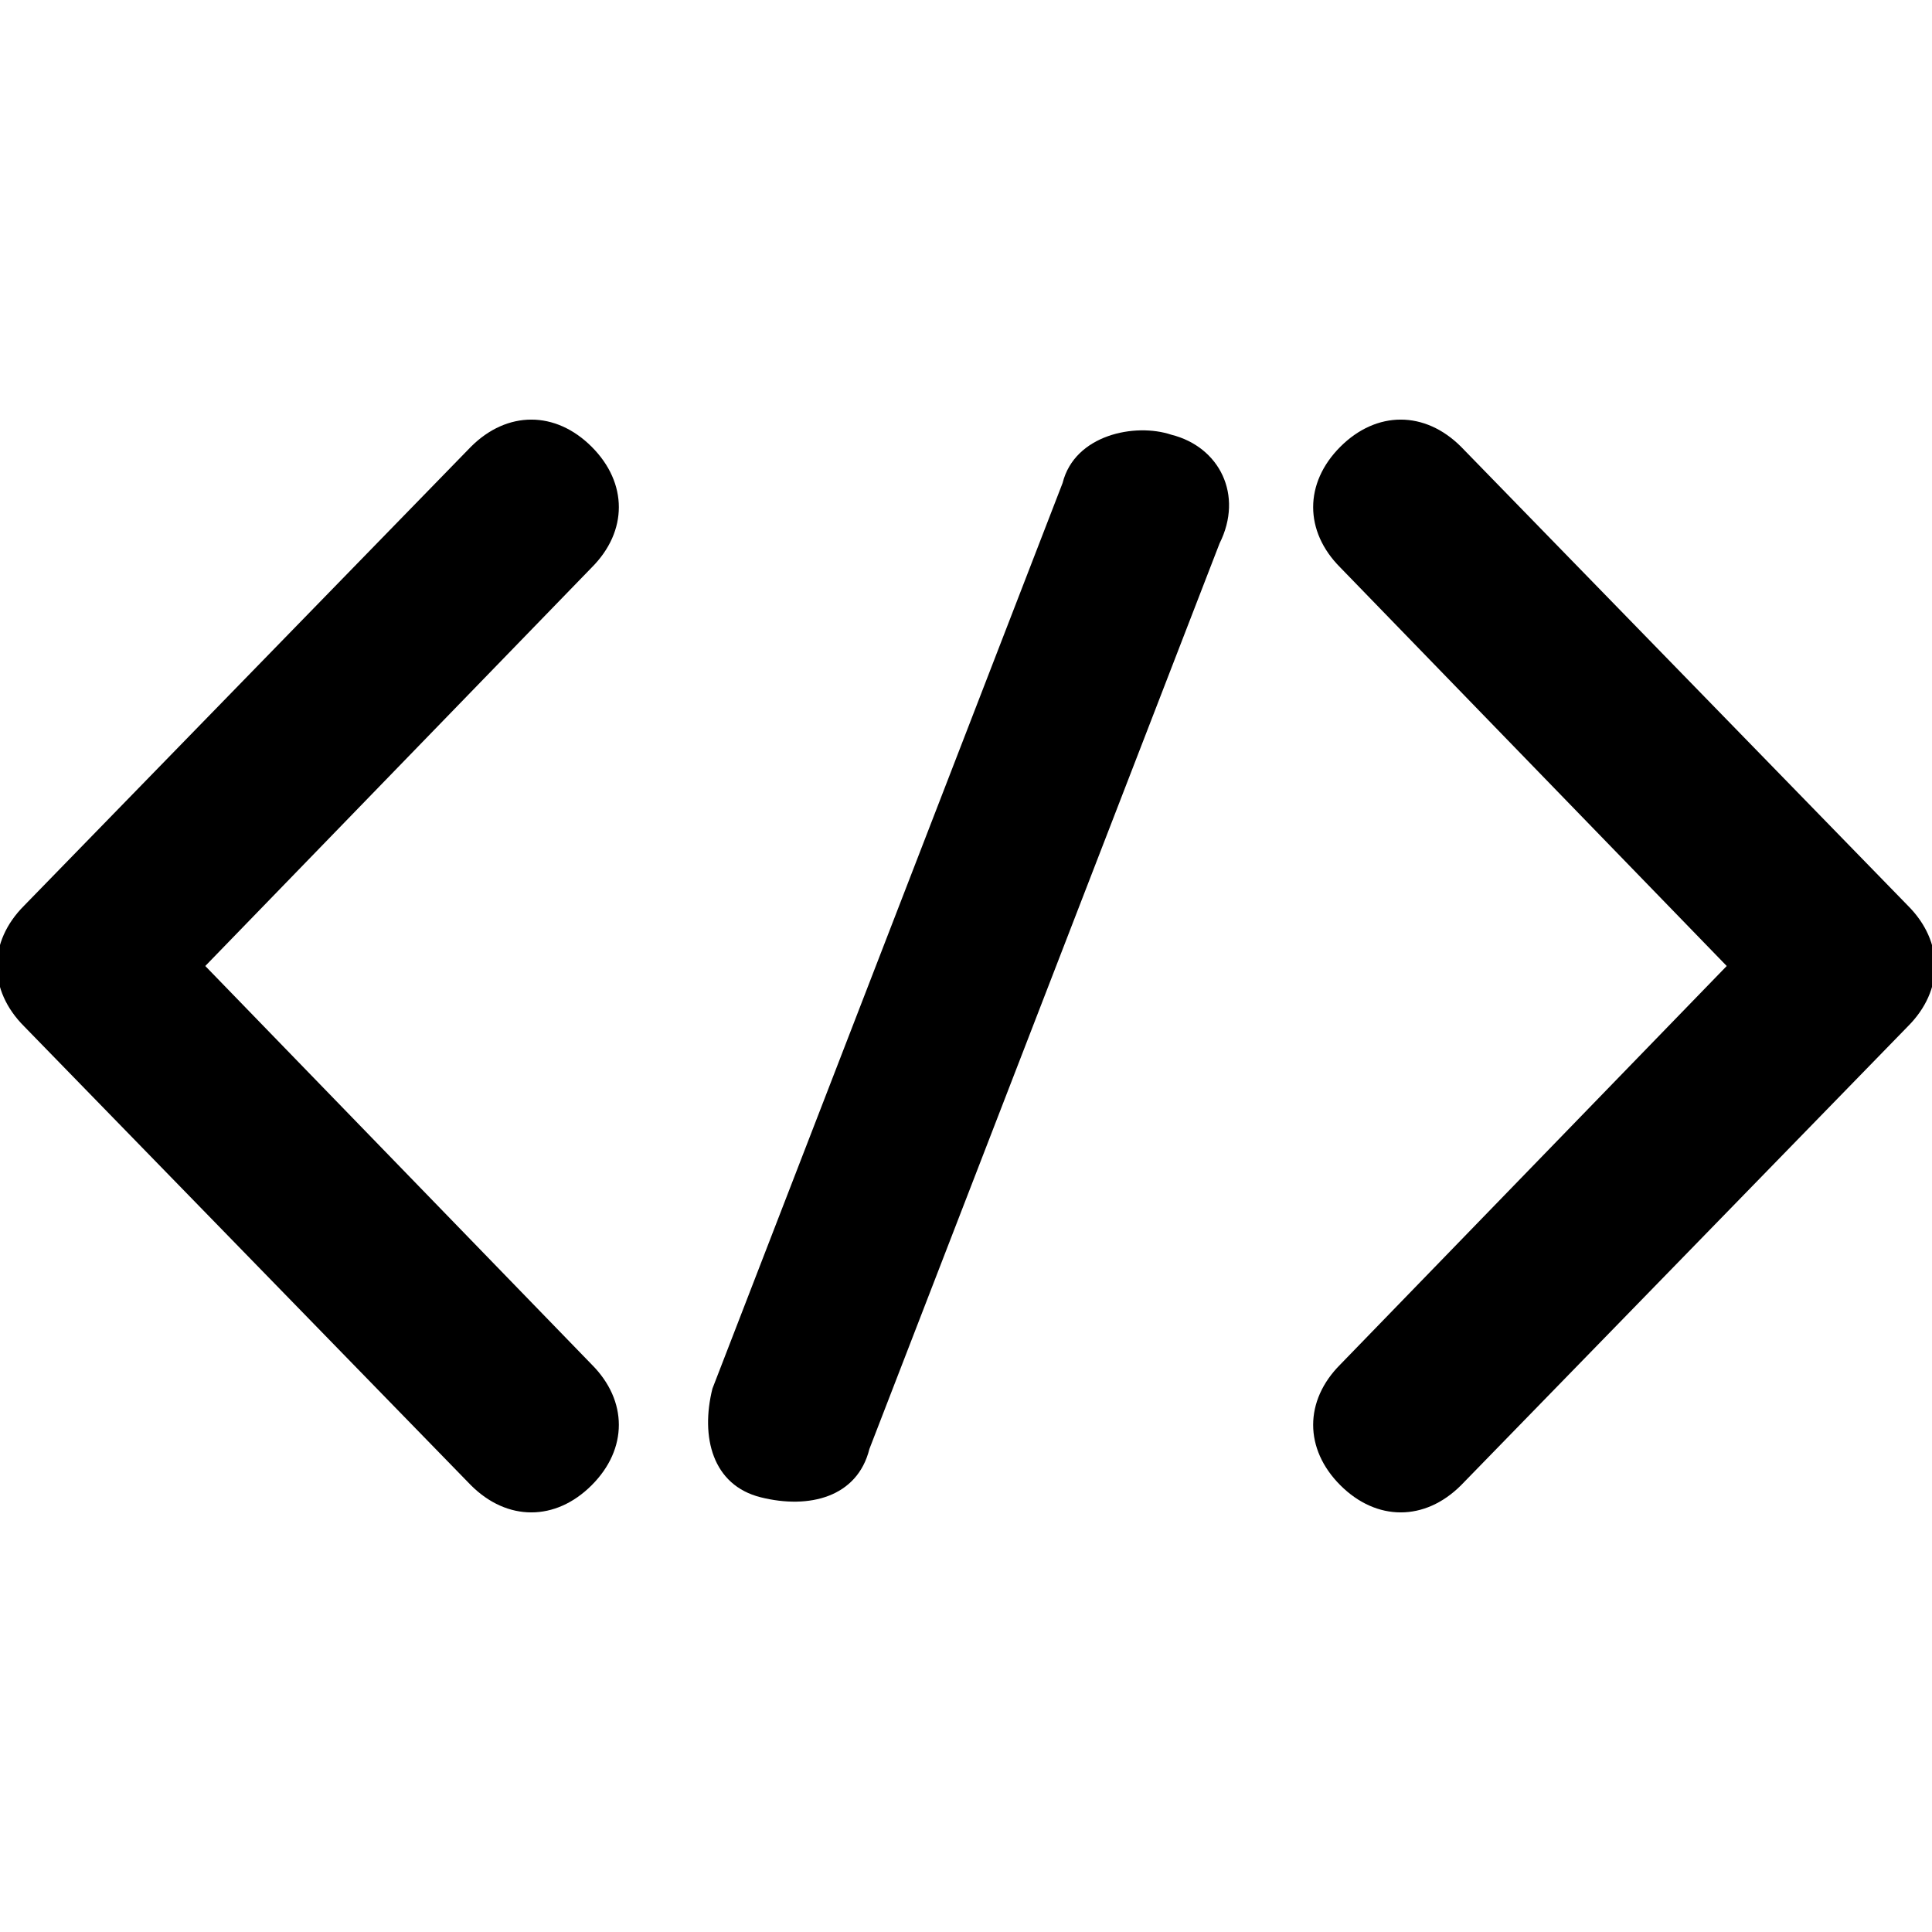 <svg xmlns="http://www.w3.org/2000/svg" viewBox="0 0 16 16" enable-background="new 0 0 16 16"><path d="m4.9 3.7c-.3-.3-.7-.3-1 0l-3.7 3.8c-.3.3-.3.7 0 1l3.7 3.8c.3.3.7.3 1 0 .3-.3.3-.7 0-1l-3.2-3.3 3.2-3.3c.3-.3.3-.7 0-1m10.9 3.8l-3.7-3.8c-.3-.3-.7-.3-1 0-.3.3-.3.7 0 1l3.2 3.3-3.2 3.3c-.3.3-.3.7 0 1 .3.3.7.3 1 0l3.7-3.8c.3-.3.3-.7 0-1m-6.1-3.9c-.3-.1-.8 0-.9.4l-2.9 7.5c-.1.4 0 .8.4.9.4.1.8 0 .9-.4l2.9-7.5c.2-.4 0-.8-.4-.9"/></svg>